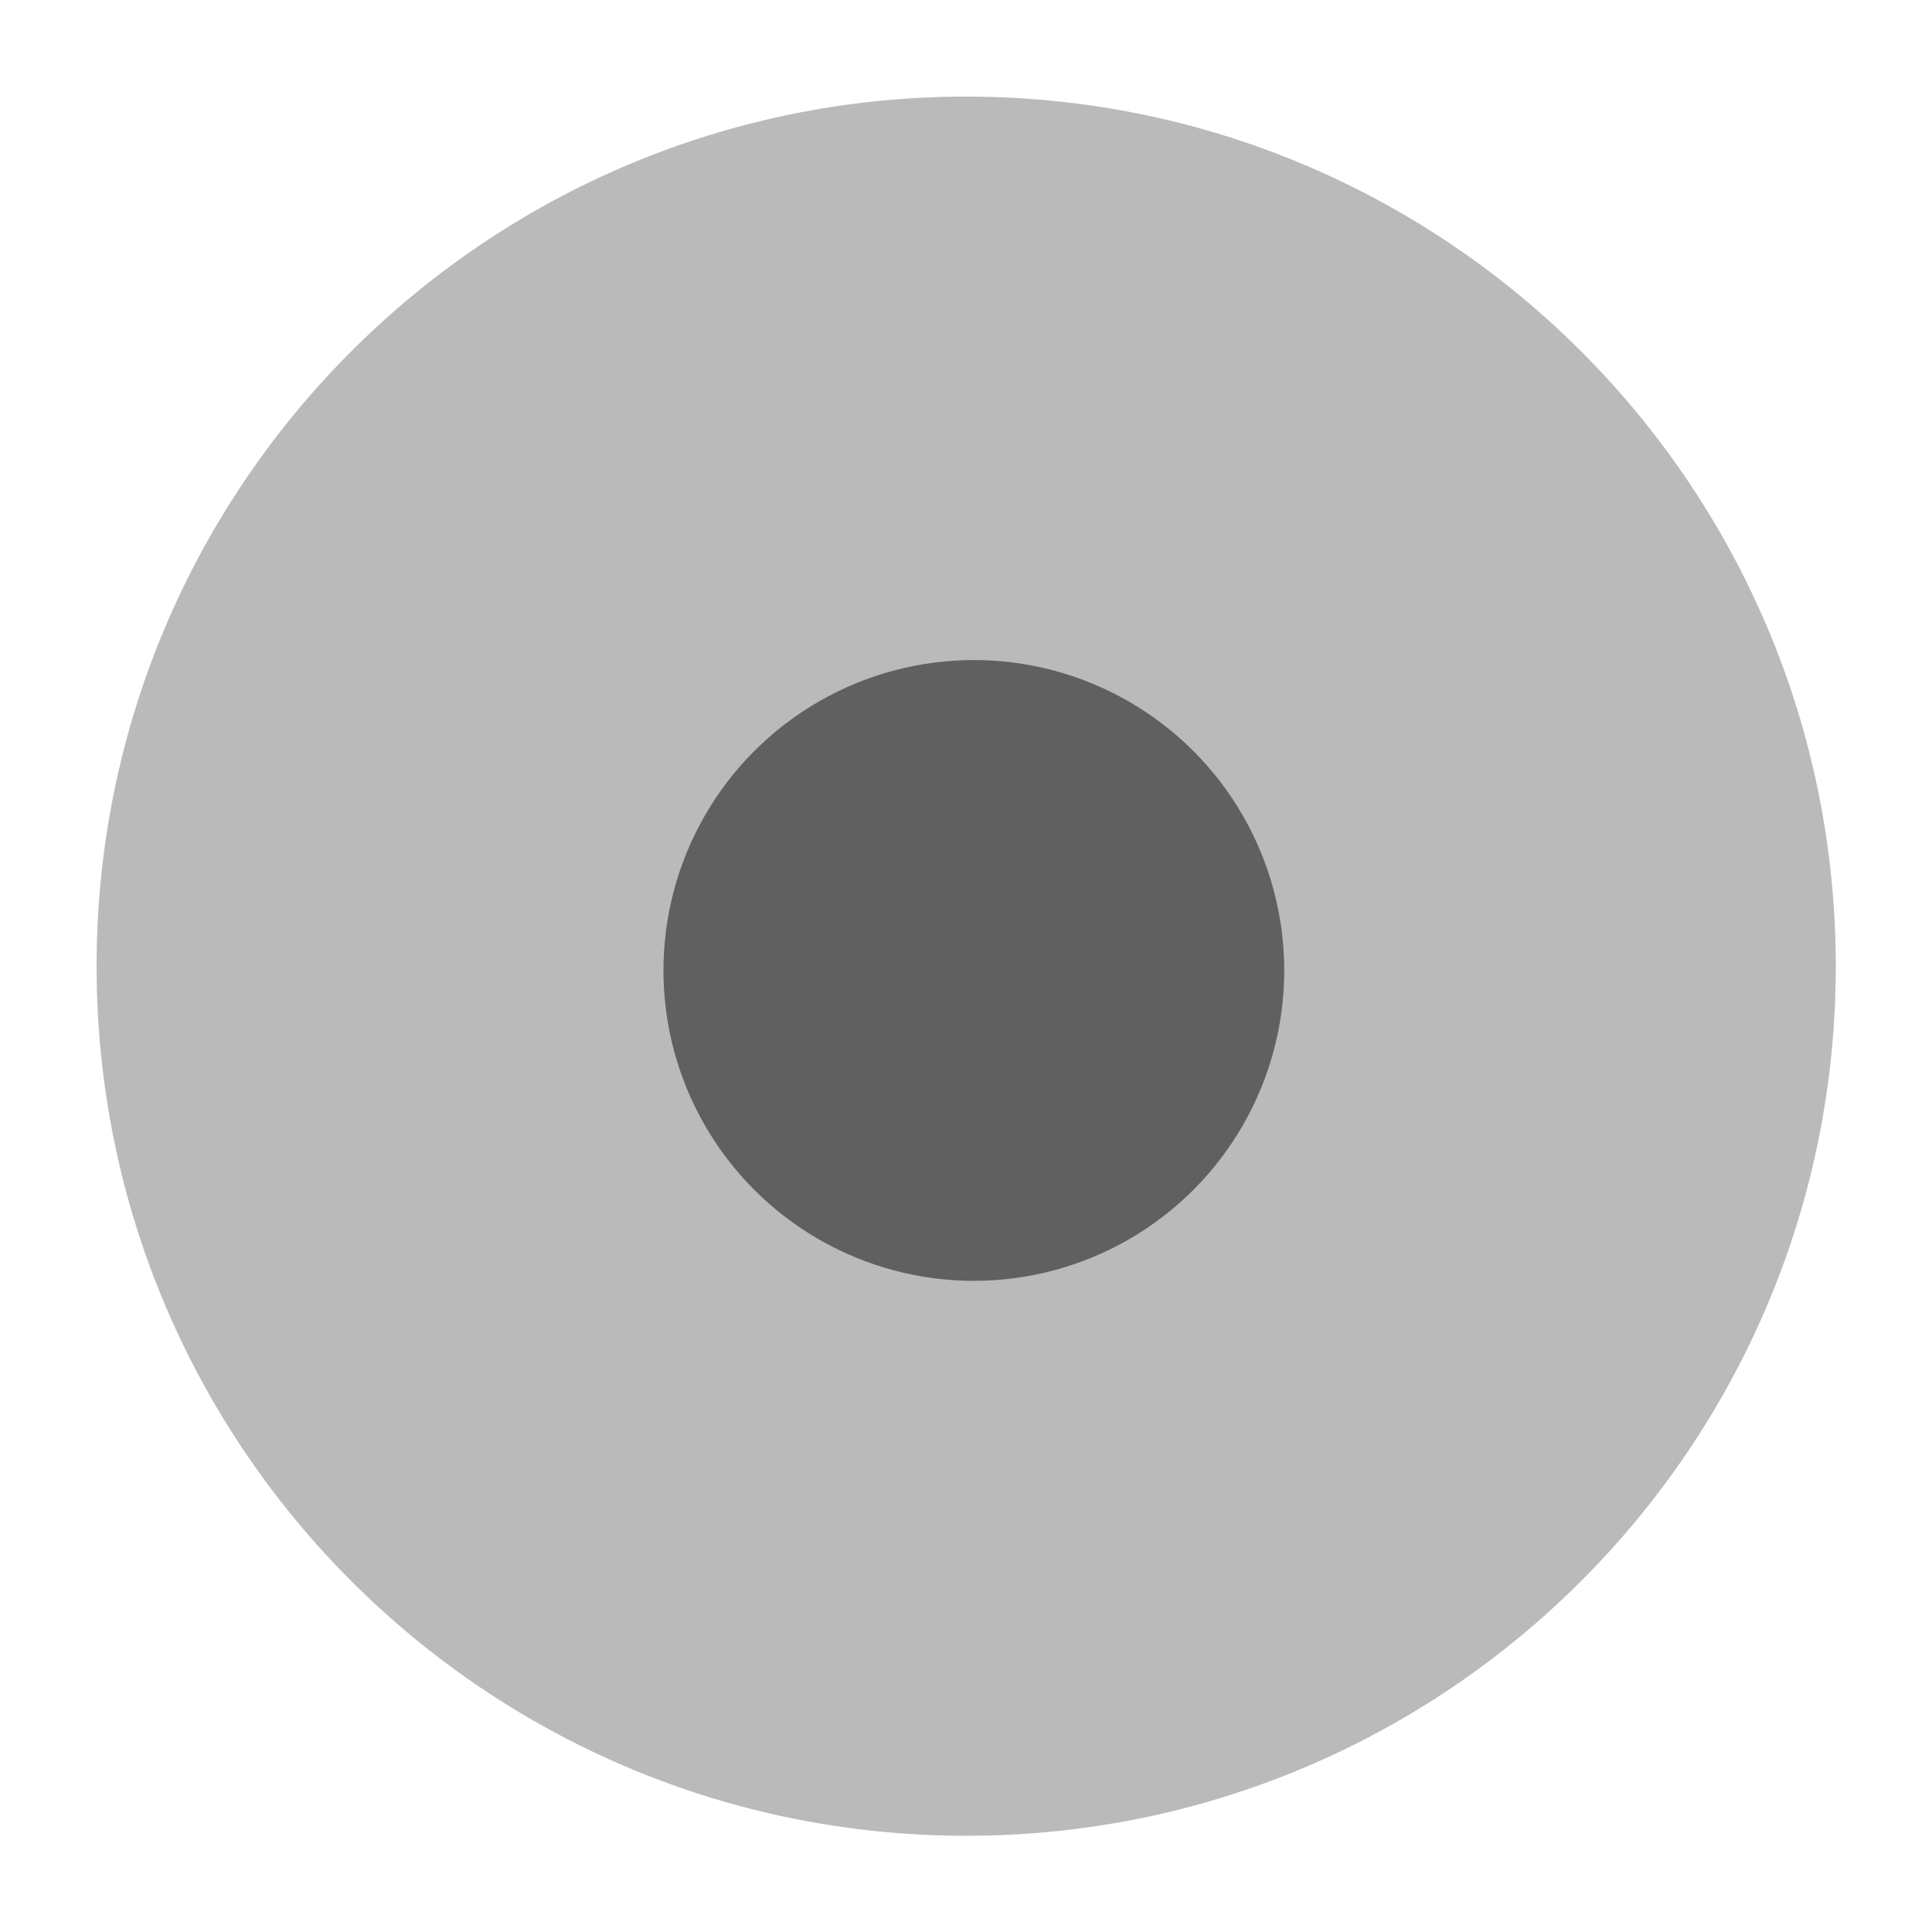<?xml version="1.0" encoding="UTF-8" standalone="no"?>
<svg
   width="20"
   height="20"
   version="1.1"
   id="svg86"
   sodipodi:docname="button-menu-active.svg"
   inkscape:version="1.2.2 (b0a8486541, 2022-12-01)"
   xmlns:inkscape="http://www.inkscape.org/namespaces/inkscape"
   xmlns:sodipodi="http://sodipodi.sourceforge.net/DTD/sodipodi-0.dtd"
   xmlns="http://www.w3.org/2000/svg"
   xmlns:svg="http://www.w3.org/2000/svg">
  <defs
     id="defs90" />
  <sodipodi:namedview
     id="namedview88"
     pagecolor="#ffffff"
     bordercolor="#000000"
     borderopacity="0.25"
     inkscape:showpageshadow="2"
     inkscape:pageopacity="0.0"
     inkscape:pagecheckerboard="0"
     inkscape:deskcolor="#d1d1d1"
     showgrid="false"
     inkscape:zoom="31.853746"
     inkscape:cx="7.9739443"
     inkscape:cy="8.1466085"
     inkscape:window-width="1920"
     inkscape:window-height="1053"
     inkscape:window-x="0"
     inkscape:window-y="0"
     inkscape:window-maximized="1"
     inkscape:current-layer="titlebutton-minimize-backdrop" />
  <g
     id="titlebutton-minimize-backdrop"
     transform="translate(-253,268.64)">
    <rect
       x="253"
       y="-268.64"
       width="16"
       height="16"
       ry="1.6931001e-05"
       opacity="0"
       stroke-width="0.474"
       style="paint-order:markers stroke fill"
       id="rect70" />
    <g
       transform="matrix(1.286,0,0,1.286,254,-267.64)"
       enable-background="new"
       id="g78"
       sodipodi:insensitive="true">
      <g
         transform="translate(-5,-1033.4)"
         fill="#bababa"
         fill-rule="evenodd"
         id="g76">
        <path
           d="m 12,1047.4 c 3.866,0 7,-3.134 7,-7 0,-3.866 -3.134,-7 -7,-7 -3.866,0 -7,3.134 -7,7 0,3.866 3.134,7 7,7"
           id="path72" />
        <path
           d="m 12,1046.9 c 3.59,0 6.5,-2.91 6.5,-6.5 0,-3.59 -2.91,-6.5 -6.5,-6.5 -3.59,0 -6.5,2.91 -6.5,6.5 0,3.59 2.91,6.5 6.5,6.5"
           id="path74" />
      </g>
      <circle
         transform="matrix(3.78,0,0,-3.78,-385,-279.52)"
         cx="103.72"
         cy="-75.808"
         r="0.661"
         fill="#000000"
         fill-opacity="0.968"
         opacity="0.5"
         id="circle83" />
    </g>
  </g>
  <g
     id="menu_focused_prelight"
     transform="matrix(3.78,0,0,3.78,-384,-278.52)">
    <rect
       x="101.6"
       y="73.692"
       width="4.233"
       height="4.233"
       ry="4.4796002e-06"
       opacity="0"
       stroke-width="0.126"
       style="paint-order:markers stroke fill"
       id="rect81" />
  </g>
</svg>
